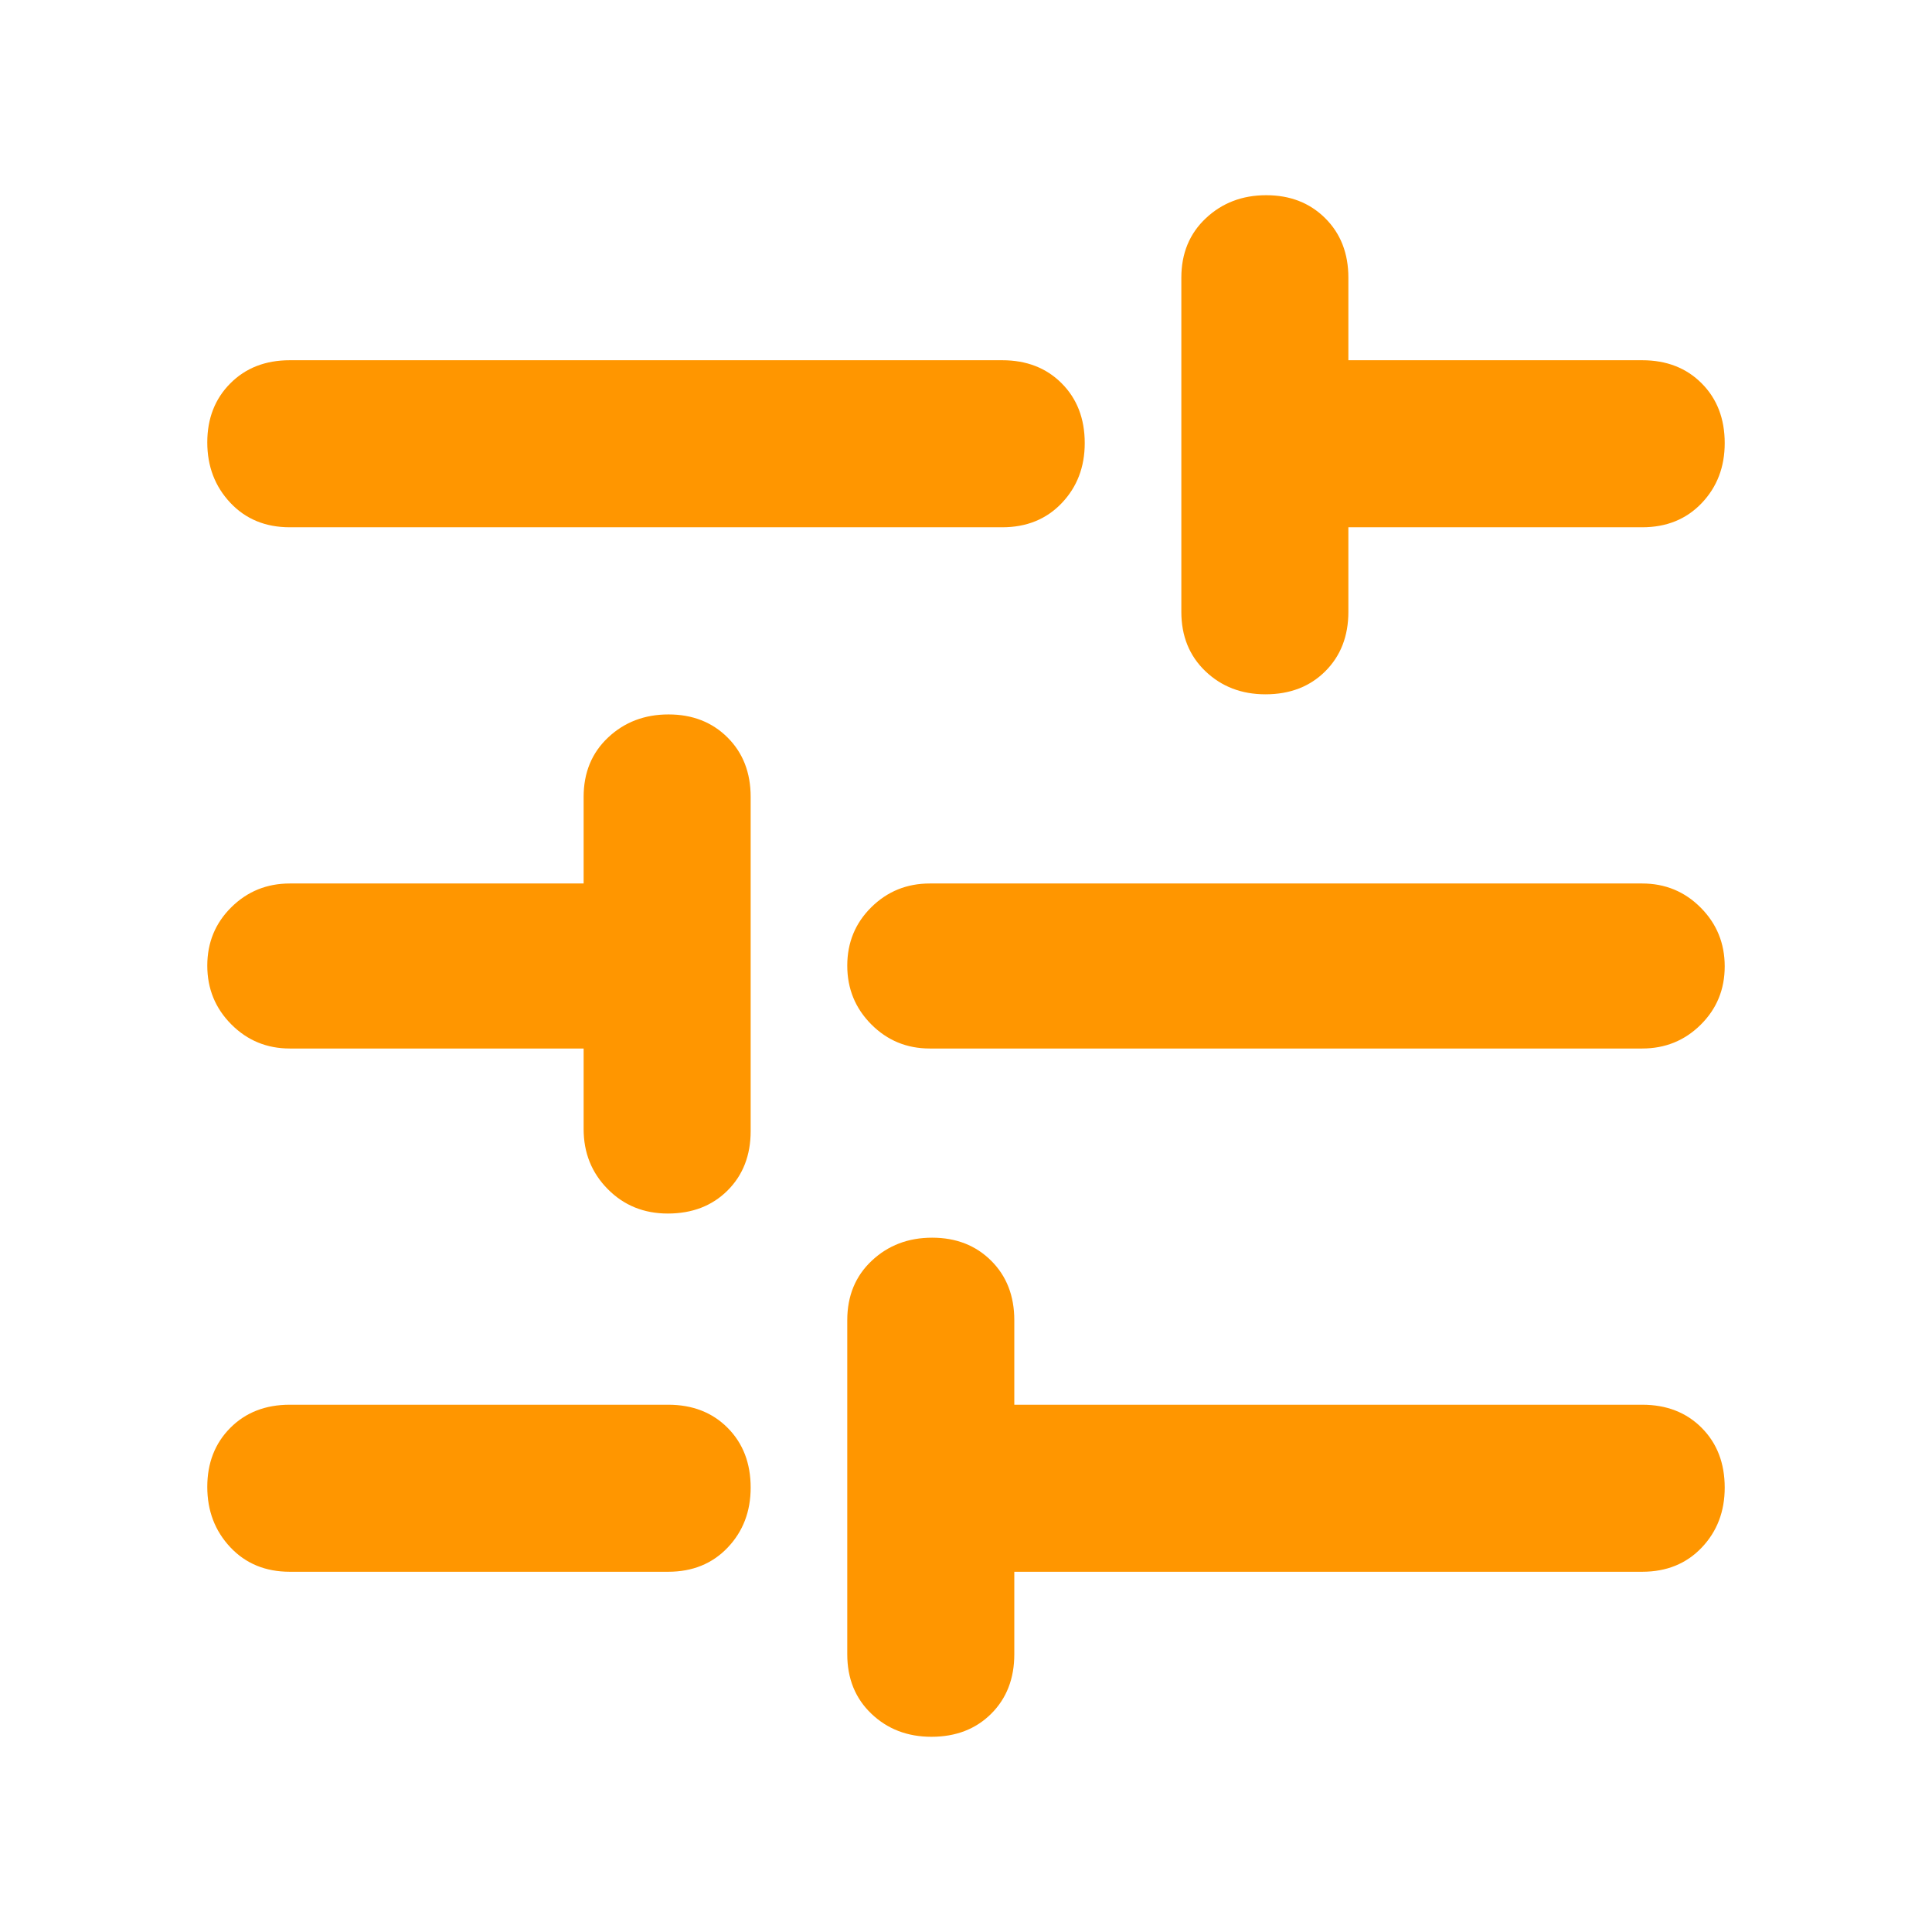<svg xmlns="http://www.w3.org/2000/svg" height="48" viewBox="0 -960 960 960" width="48"><path fill="rgb(255, 150, 0)" d="M462.82-97Q445-97 433-108.44T421-138v-166q0-18.13 12.18-29.56 12.17-11.44 30-11.44 17.82 0 29.32 11.44Q504-322.13 504-304v42h312q18.13 0 29.56 11.49Q857-239.02 857-220.82 857-203 845.56-191q-11.43 12-29.56 12H504v41q0 18.12-11.49 29.56Q481.02-97 462.82-97ZM144-179q-18.12 0-29.56-12.18-11.44-12.17-11.44-30 0-17.82 11.44-29.32T144-262h188q18.13 0 29.56 11.49Q373-239.02 373-220.82 373-203 361.56-191q-11.43 12-29.56 12H144Zm187.82-178Q314-357 302-369.13q-12-12.12-12-29.87v-40H144q-17.12 0-29.06-11.99Q103-462.98 103-480.18q0-17.2 11.94-29.01Q126.88-521 144-521h146v-43q0-18.13 12.18-29.56 12.17-11.44 30-11.44 17.82 0 29.32 11.44Q373-582.13 373-564v166q0 18.12-11.49 29.56Q350.02-357 331.82-357ZM462-439q-17.12 0-29.06-11.99Q421-462.98 421-480.18q0-17.2 11.94-29.01Q444.88-521 462-521h354q17.13 0 29.06 11.99Q857-497.02 857-479.82q0 17.19-11.94 29.01Q833.13-439 816-439H462Zm166.82-176Q611-615 599-626.44T587-656v-166q0-18.13 12.18-29.56 12.17-11.44 30-11.44 17.82 0 29.32 11.44Q670-840.13 670-822v41h146q18.13 0 29.56 11.49Q857-758.02 857-739.82 857-722 845.56-710q-11.43 12-29.56 12H670v42q0 18.12-11.49 29.56Q647.02-615 628.82-615ZM144-698q-18.12 0-29.56-12.18-11.44-12.17-11.44-30 0-17.82 11.44-29.32T144-781h354q18.13 0 29.56 11.49Q539-758.02 539-739.82 539-722 527.56-710q-11.43 12-29.56 12H144Z"/></svg>